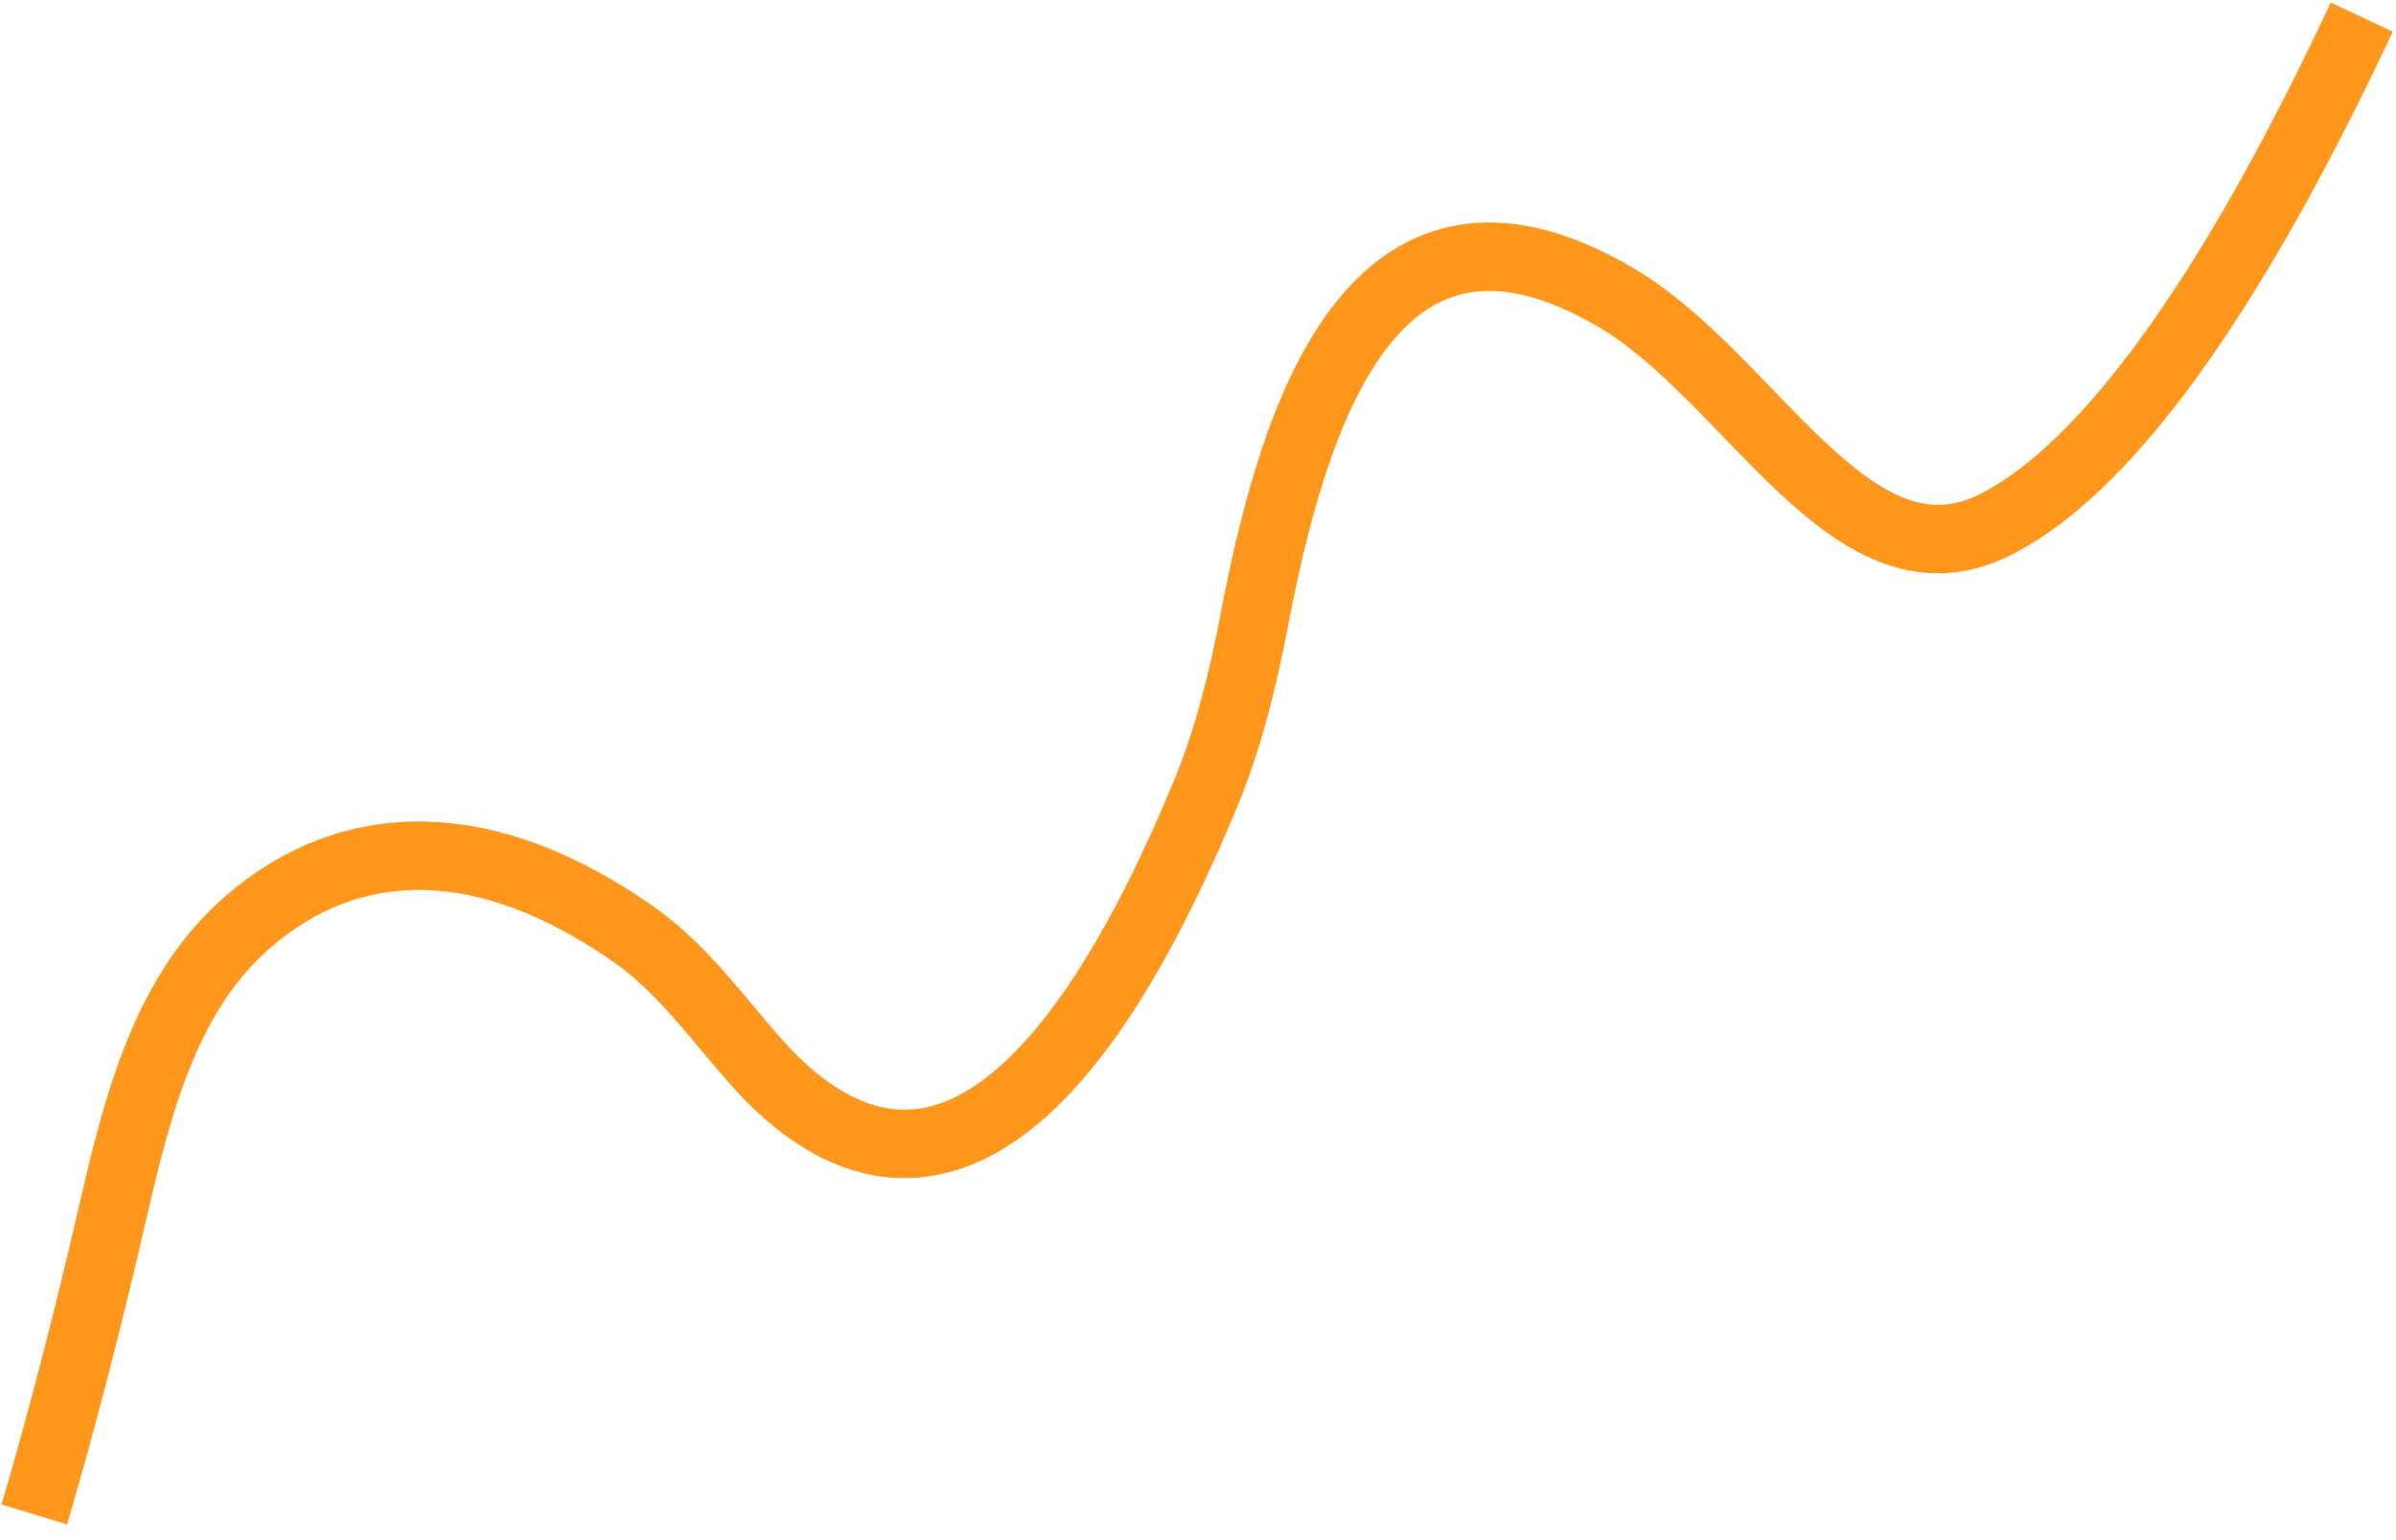 <svg width="140" height="90" viewBox="0 0 140 90" fill="none" xmlns="http://www.w3.org/2000/svg">
<path d="M2 88.5C2 88.5 4.049 81.769 6.342 71.891C7.86 65.353 9.378 58.325 14.437 53.915C20.483 48.645 28.429 48.514 37.13 54.678C39.894 56.636 41.884 59.455 44.127 61.994C50.04 68.692 59.723 72.259 70.433 46.407C71.784 43.144 72.632 39.676 73.295 36.206C75.52 24.573 80.12 9.01 94.389 17.367C102.357 22.033 108.144 34.763 116.447 30.724C121.964 28.042 129.206 19.76 138 1" stroke="#FF971D" stroke-width="4"/>
</svg>
